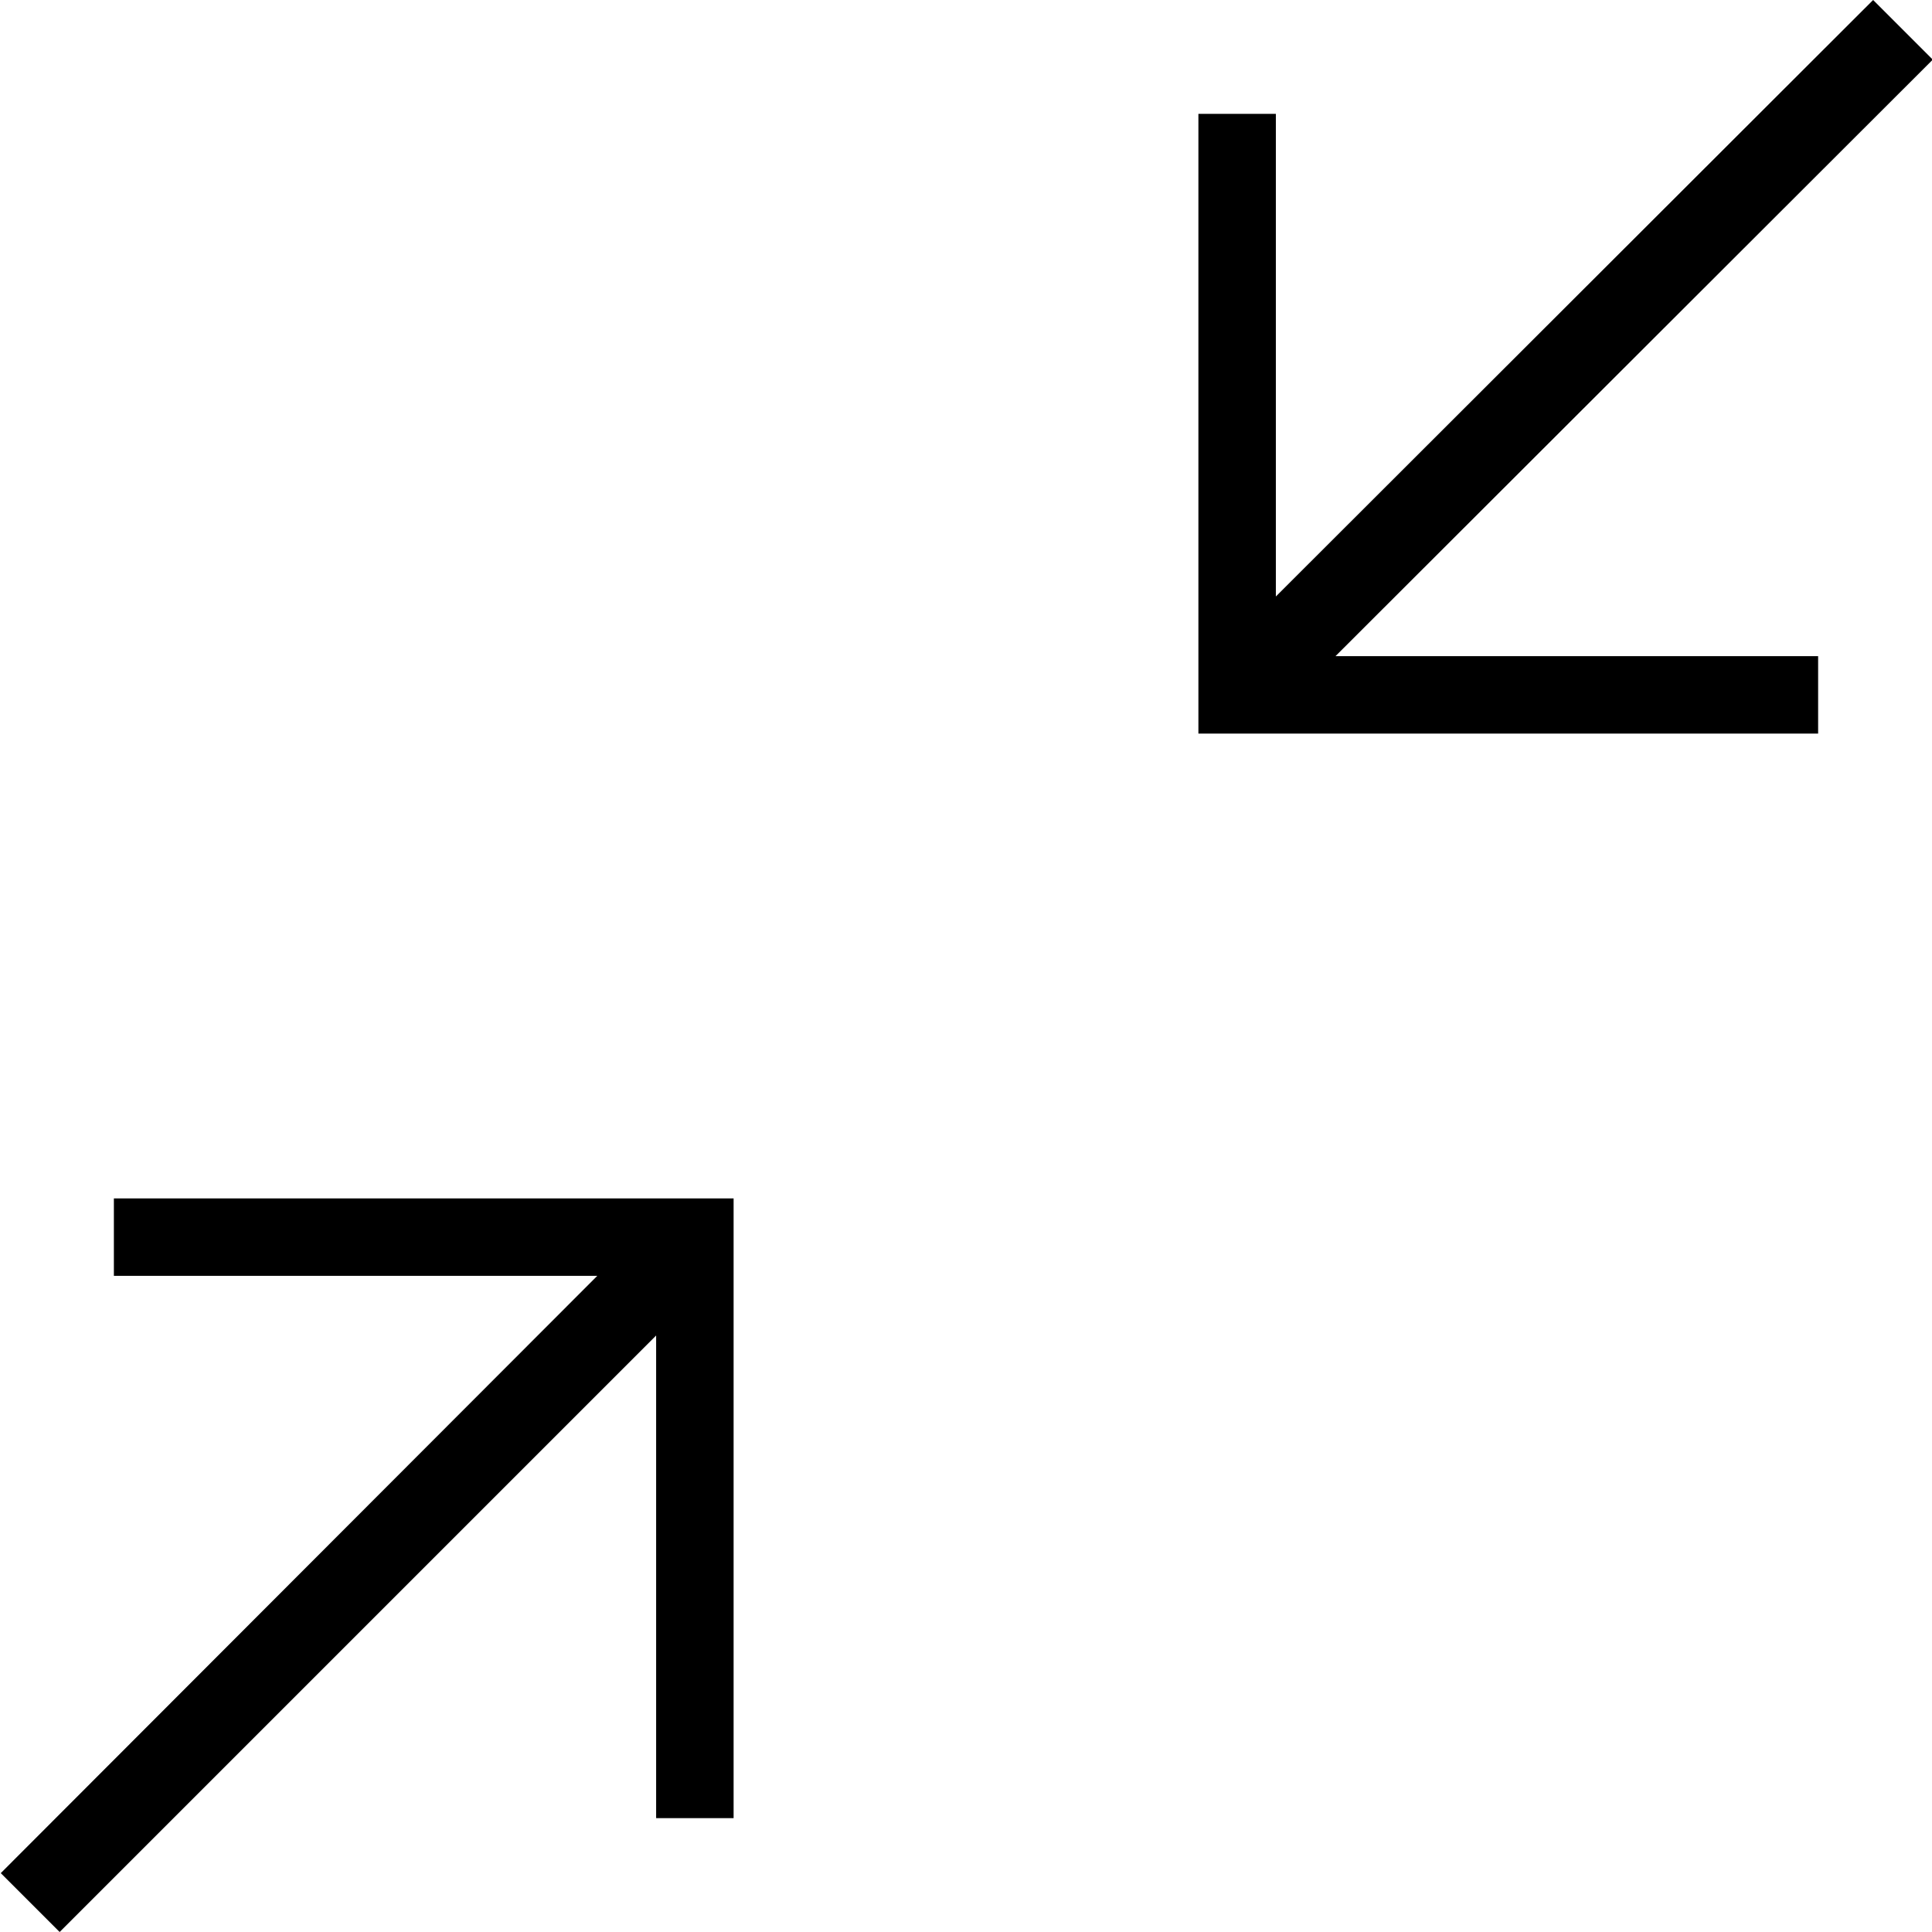 <svg id="Layer_1" data-name="Layer 1" xmlns="http://www.w3.org/2000/svg" viewBox="0 0 24.94 24.94"><title>minimize arrow icon </title><path id="Symbols" d="M17.77,9H24v1H16V2h1V8.23L24.71.53l.77.77ZM9,17.77l-7.7,7.7-.76-.76L8.24,17H2V16h8v8H9Z" transform="translate(-0.53 -0.53)"/></svg>